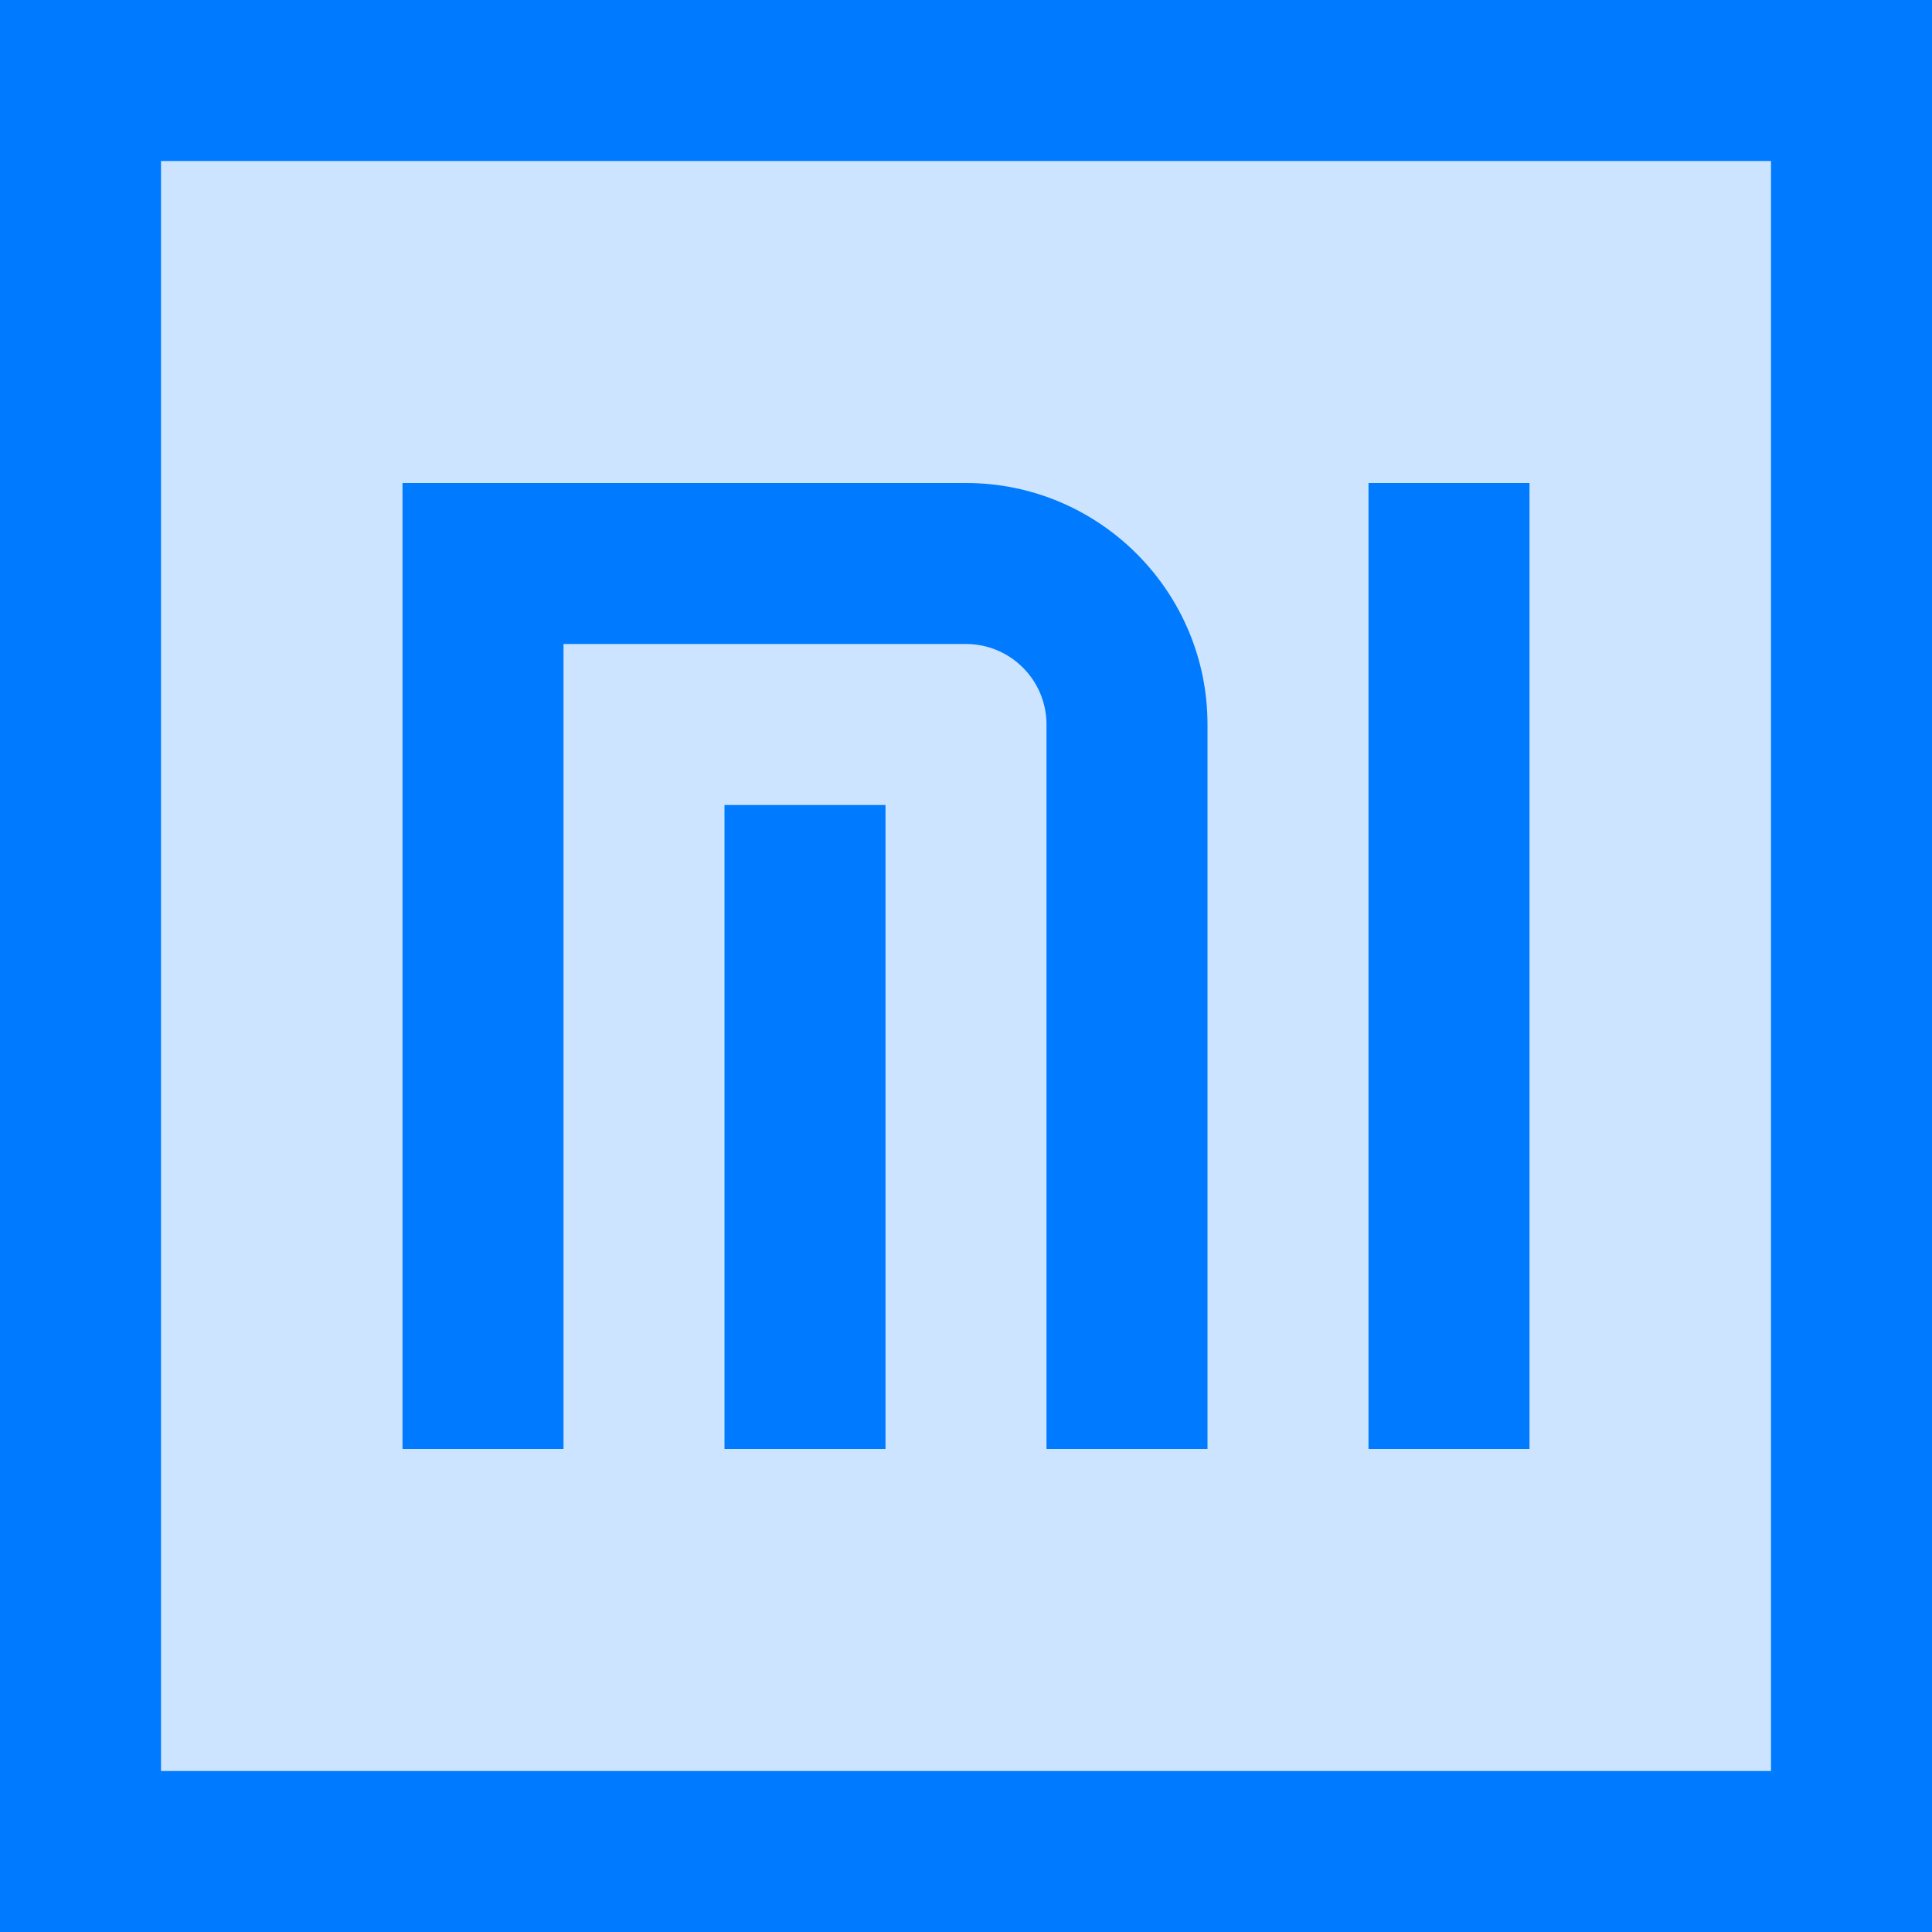 <svg height="384pt" viewBox="0 0 384 384" width="384pt" xmlns="http://www.w3.org/2000/svg"><path d="m16 16.031h352v352h-352zm0 0" fill="#cce4ff"/><g fill="#007aff"><path d="m384 0h-384v384h384zm-32 352h-320v-320h320zm0 0"/><path d="m272 96h32v192h-32zm0 0"/><path d="m112 128h80c8.824 0 16 7.176 16 16v144h32v-144c0-26.473-21.527-48-48-48h-112v192h32zm0 0"/><path d="m144 160h32v128h-32zm0 0"/></g></svg>